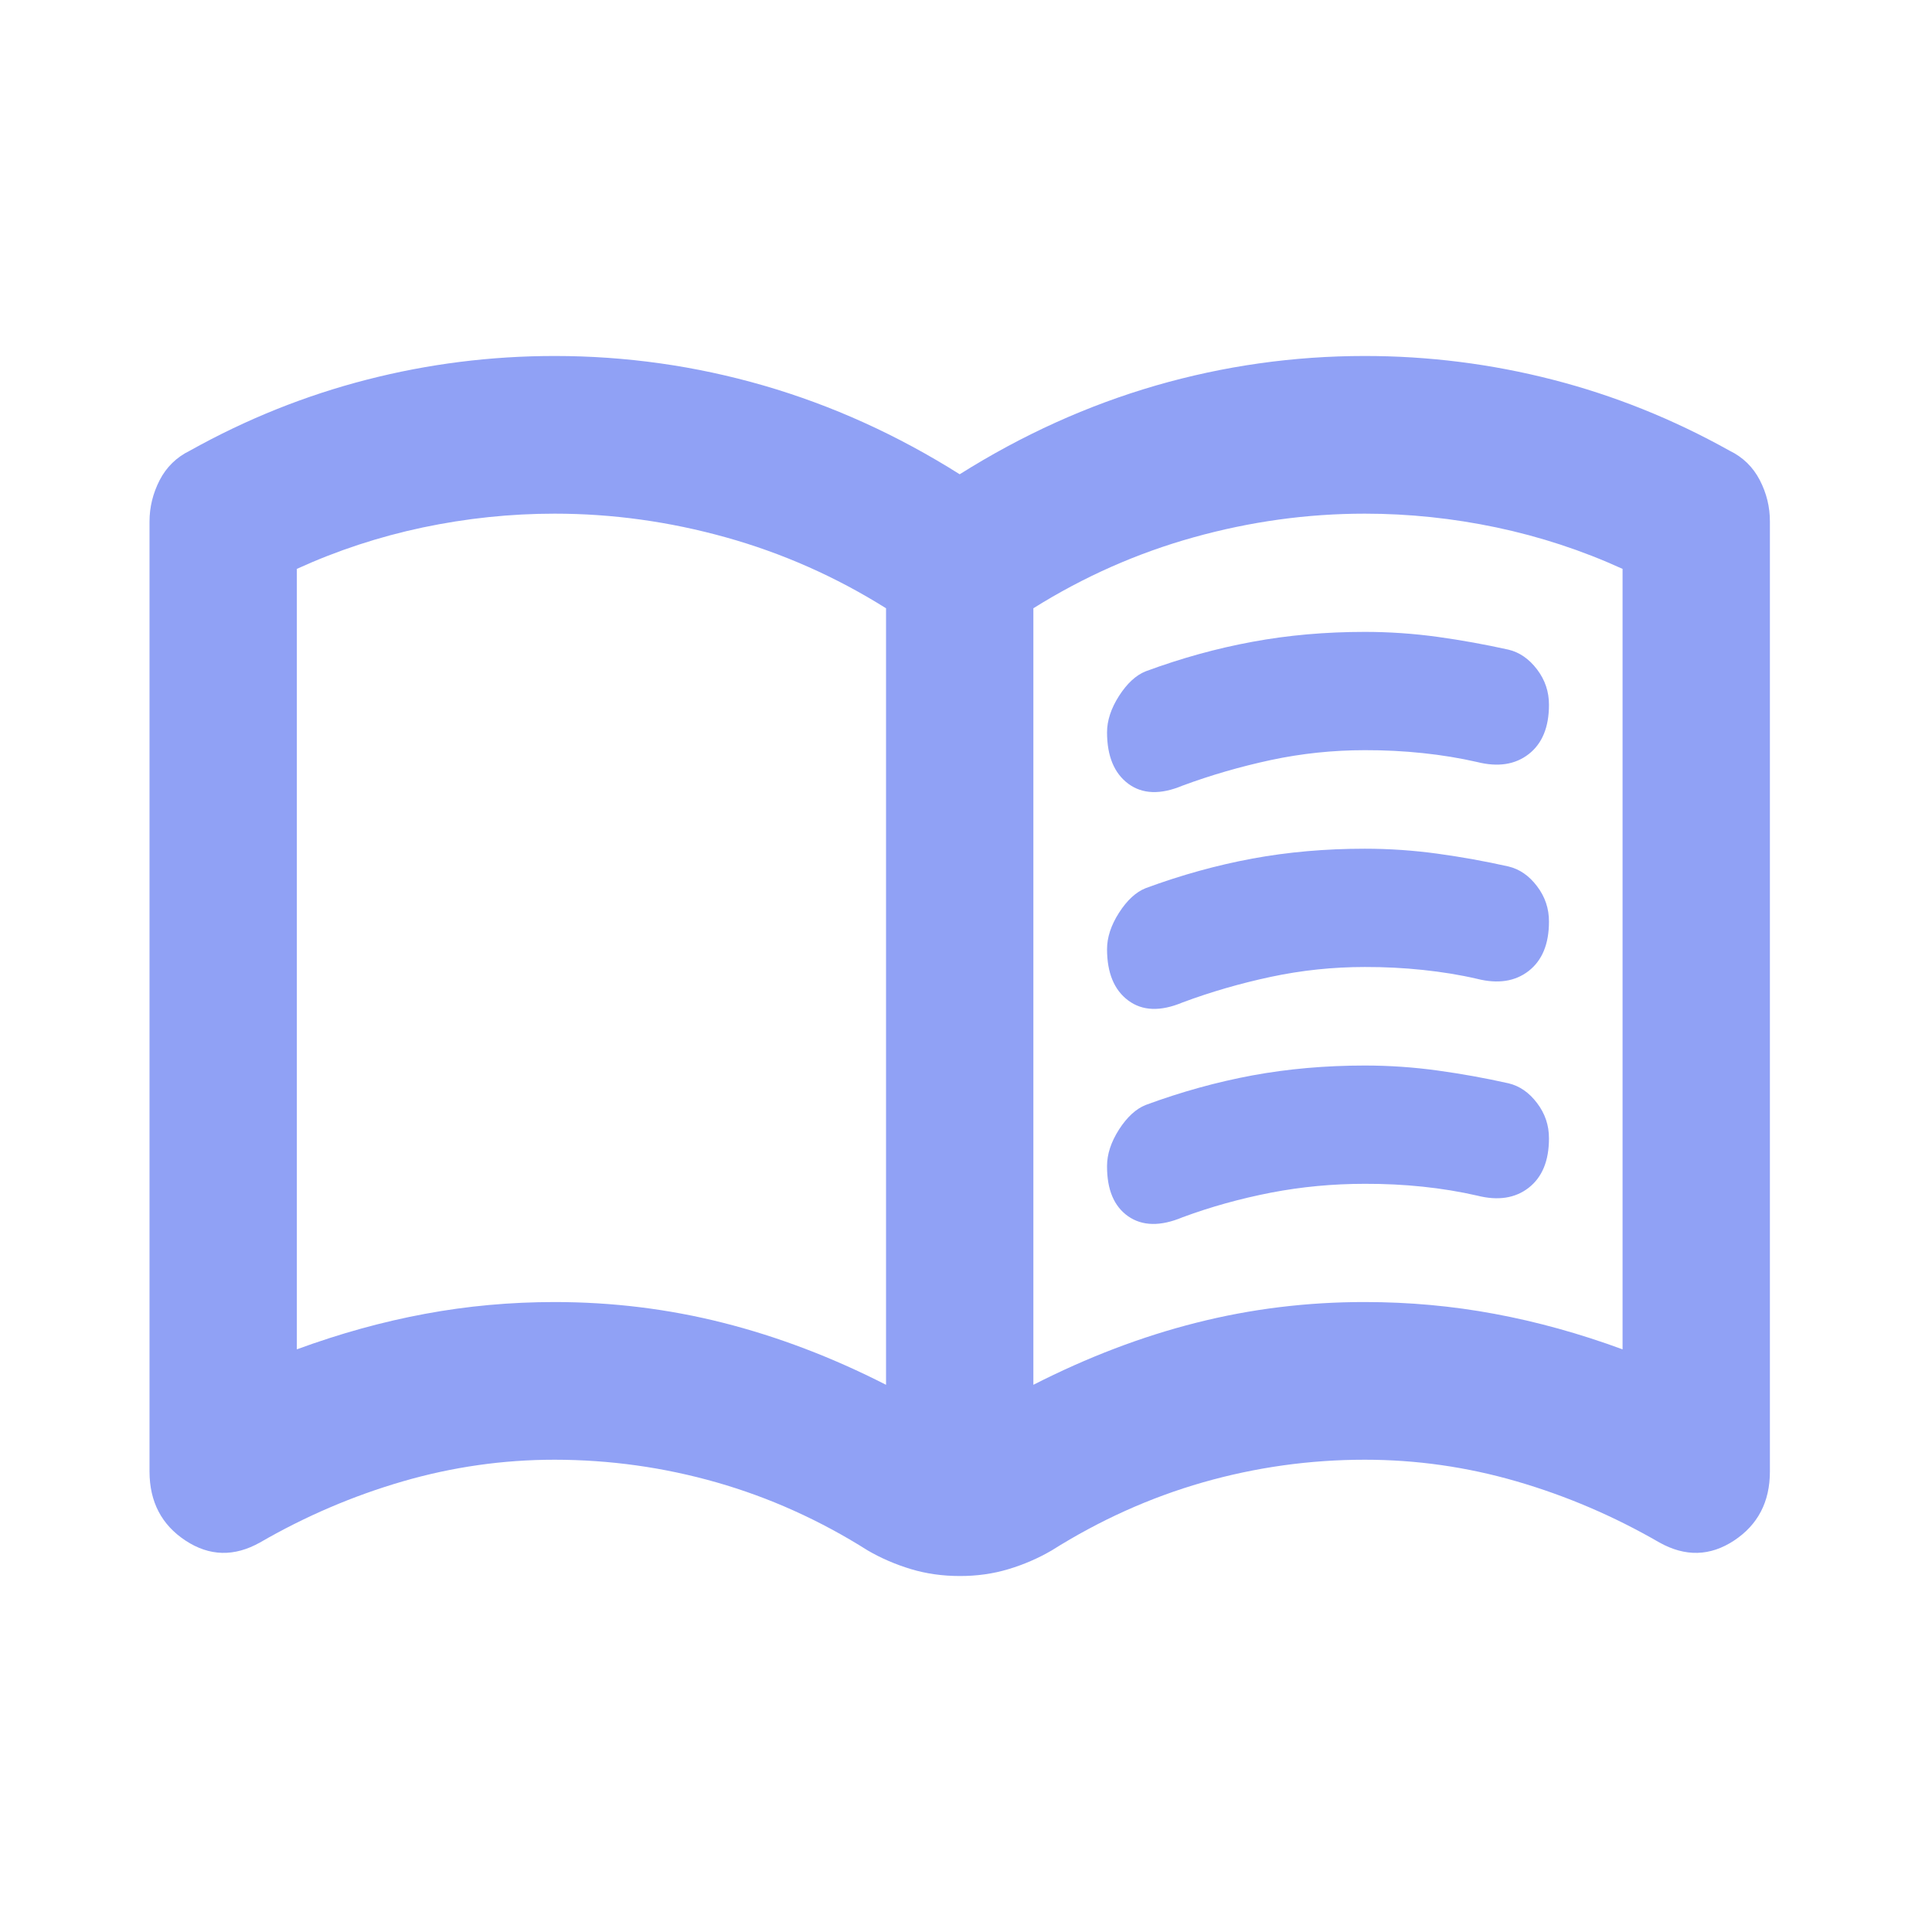<svg width="31" height="31" viewBox="0 0 31 31" fill="none" xmlns="http://www.w3.org/2000/svg">
<path d="M17.763 11.752C17.763 11.563 17.827 11.367 17.955 11.167C18.084 10.966 18.226 10.835 18.382 10.772C18.953 10.561 19.524 10.403 20.096 10.298C20.667 10.192 21.268 10.139 21.899 10.139C22.293 10.139 22.682 10.166 23.067 10.219C23.451 10.272 23.83 10.341 24.204 10.424C24.381 10.466 24.534 10.572 24.662 10.74C24.791 10.909 24.855 11.099 24.854 11.31C24.854 11.668 24.745 11.932 24.529 12.1C24.312 12.269 24.036 12.311 23.701 12.227C23.426 12.164 23.135 12.116 22.83 12.084C22.526 12.052 22.215 12.036 21.899 12.037C21.387 12.037 20.885 12.09 20.392 12.195C19.9 12.301 19.427 12.438 18.974 12.606C18.62 12.754 18.329 12.743 18.103 12.575C17.877 12.406 17.764 12.132 17.763 11.752ZM17.763 18.71C17.763 18.52 17.827 18.325 17.955 18.124C18.084 17.924 18.227 17.792 18.383 17.73C18.954 17.519 19.526 17.361 20.097 17.255C20.668 17.15 21.269 17.097 21.899 17.097C22.293 17.097 22.682 17.124 23.067 17.177C23.451 17.23 23.83 17.298 24.204 17.382C24.381 17.424 24.534 17.529 24.662 17.698C24.791 17.867 24.855 18.056 24.854 18.267C24.854 18.626 24.745 18.889 24.529 19.058C24.312 19.227 24.036 19.269 23.701 19.184C23.426 19.121 23.135 19.073 22.83 19.041C22.526 19.009 22.215 18.994 21.899 18.995C21.387 18.995 20.885 19.042 20.392 19.137C19.9 19.233 19.427 19.364 18.974 19.532C18.62 19.68 18.329 19.674 18.102 19.516C17.875 19.357 17.762 19.089 17.763 18.711V18.71ZM17.763 15.231C17.763 15.041 17.827 14.846 17.955 14.646C18.084 14.445 18.227 14.313 18.383 14.251C18.954 14.04 19.526 13.882 20.097 13.776C20.668 13.671 21.269 13.618 21.899 13.618C22.293 13.618 22.682 13.645 23.067 13.698C23.451 13.751 23.83 13.819 24.204 13.903C24.381 13.945 24.534 14.05 24.662 14.219C24.791 14.388 24.855 14.578 24.854 14.788C24.854 15.147 24.745 15.41 24.529 15.579C24.312 15.748 24.036 15.79 23.701 15.706C23.426 15.642 23.135 15.595 22.83 15.563C22.526 15.531 22.215 15.515 21.899 15.516C21.387 15.516 20.885 15.569 20.392 15.674C19.9 15.779 19.427 15.916 18.974 16.085C18.62 16.233 18.329 16.222 18.103 16.053C17.877 15.885 17.764 15.611 17.763 15.231ZM8.899 20.892C9.825 20.892 10.726 21.003 11.603 21.225C12.48 21.447 13.351 21.778 14.217 22.22V9.76C13.41 9.254 12.553 8.875 11.647 8.622C10.741 8.369 9.825 8.242 8.899 8.242C8.19 8.242 7.486 8.316 6.786 8.463C6.086 8.611 5.412 8.832 4.763 9.128V21.651C5.452 21.398 6.137 21.208 6.817 21.082C7.497 20.955 8.191 20.892 8.899 20.892ZM16.581 22.22C17.448 21.778 18.319 21.445 19.195 21.224C20.071 21.002 20.973 20.891 21.899 20.892C22.608 20.892 23.303 20.955 23.983 21.082C24.663 21.208 25.347 21.398 26.035 21.651V9.128C25.386 8.832 24.711 8.611 24.011 8.463C23.311 8.316 22.608 8.242 21.899 8.242C20.973 8.242 20.058 8.369 19.151 8.622C18.245 8.875 17.389 9.254 16.581 9.76V22.22ZM15.399 25.288C15.123 25.288 14.862 25.251 14.616 25.177C14.369 25.102 14.138 25.003 13.922 24.877C13.154 24.392 12.346 24.028 11.499 23.786C10.652 23.544 9.786 23.423 8.899 23.422C8.072 23.422 7.259 23.538 6.461 23.77C5.663 24.002 4.9 24.329 4.172 24.75C3.758 24.982 3.36 24.972 2.976 24.719C2.592 24.466 2.4 24.097 2.399 23.612V8.369C2.399 8.137 2.454 7.915 2.562 7.704C2.671 7.494 2.833 7.335 3.049 7.23C3.955 6.724 4.901 6.345 5.886 6.092C6.87 5.839 7.875 5.712 8.899 5.712C10.042 5.712 11.16 5.87 12.253 6.186C13.347 6.503 14.395 6.977 15.399 7.61C16.404 6.977 17.453 6.503 18.546 6.186C19.64 5.87 20.758 5.712 21.899 5.712C22.923 5.712 23.928 5.839 24.913 6.092C25.898 6.345 26.843 6.724 27.749 7.23C27.966 7.335 28.128 7.494 28.237 7.704C28.346 7.915 28.4 8.137 28.399 8.369V23.612C28.399 24.097 28.207 24.466 27.824 24.719C27.44 24.972 27.041 24.982 26.626 24.75C25.898 24.329 25.135 24.002 24.337 23.77C23.54 23.538 22.727 23.422 21.899 23.422C21.013 23.422 20.146 23.544 19.299 23.786C18.452 24.029 17.645 24.393 16.876 24.877C16.66 25.003 16.428 25.104 16.181 25.178C15.935 25.252 15.674 25.289 15.399 25.288Z" fill="#90A1F5"/>
</svg>

